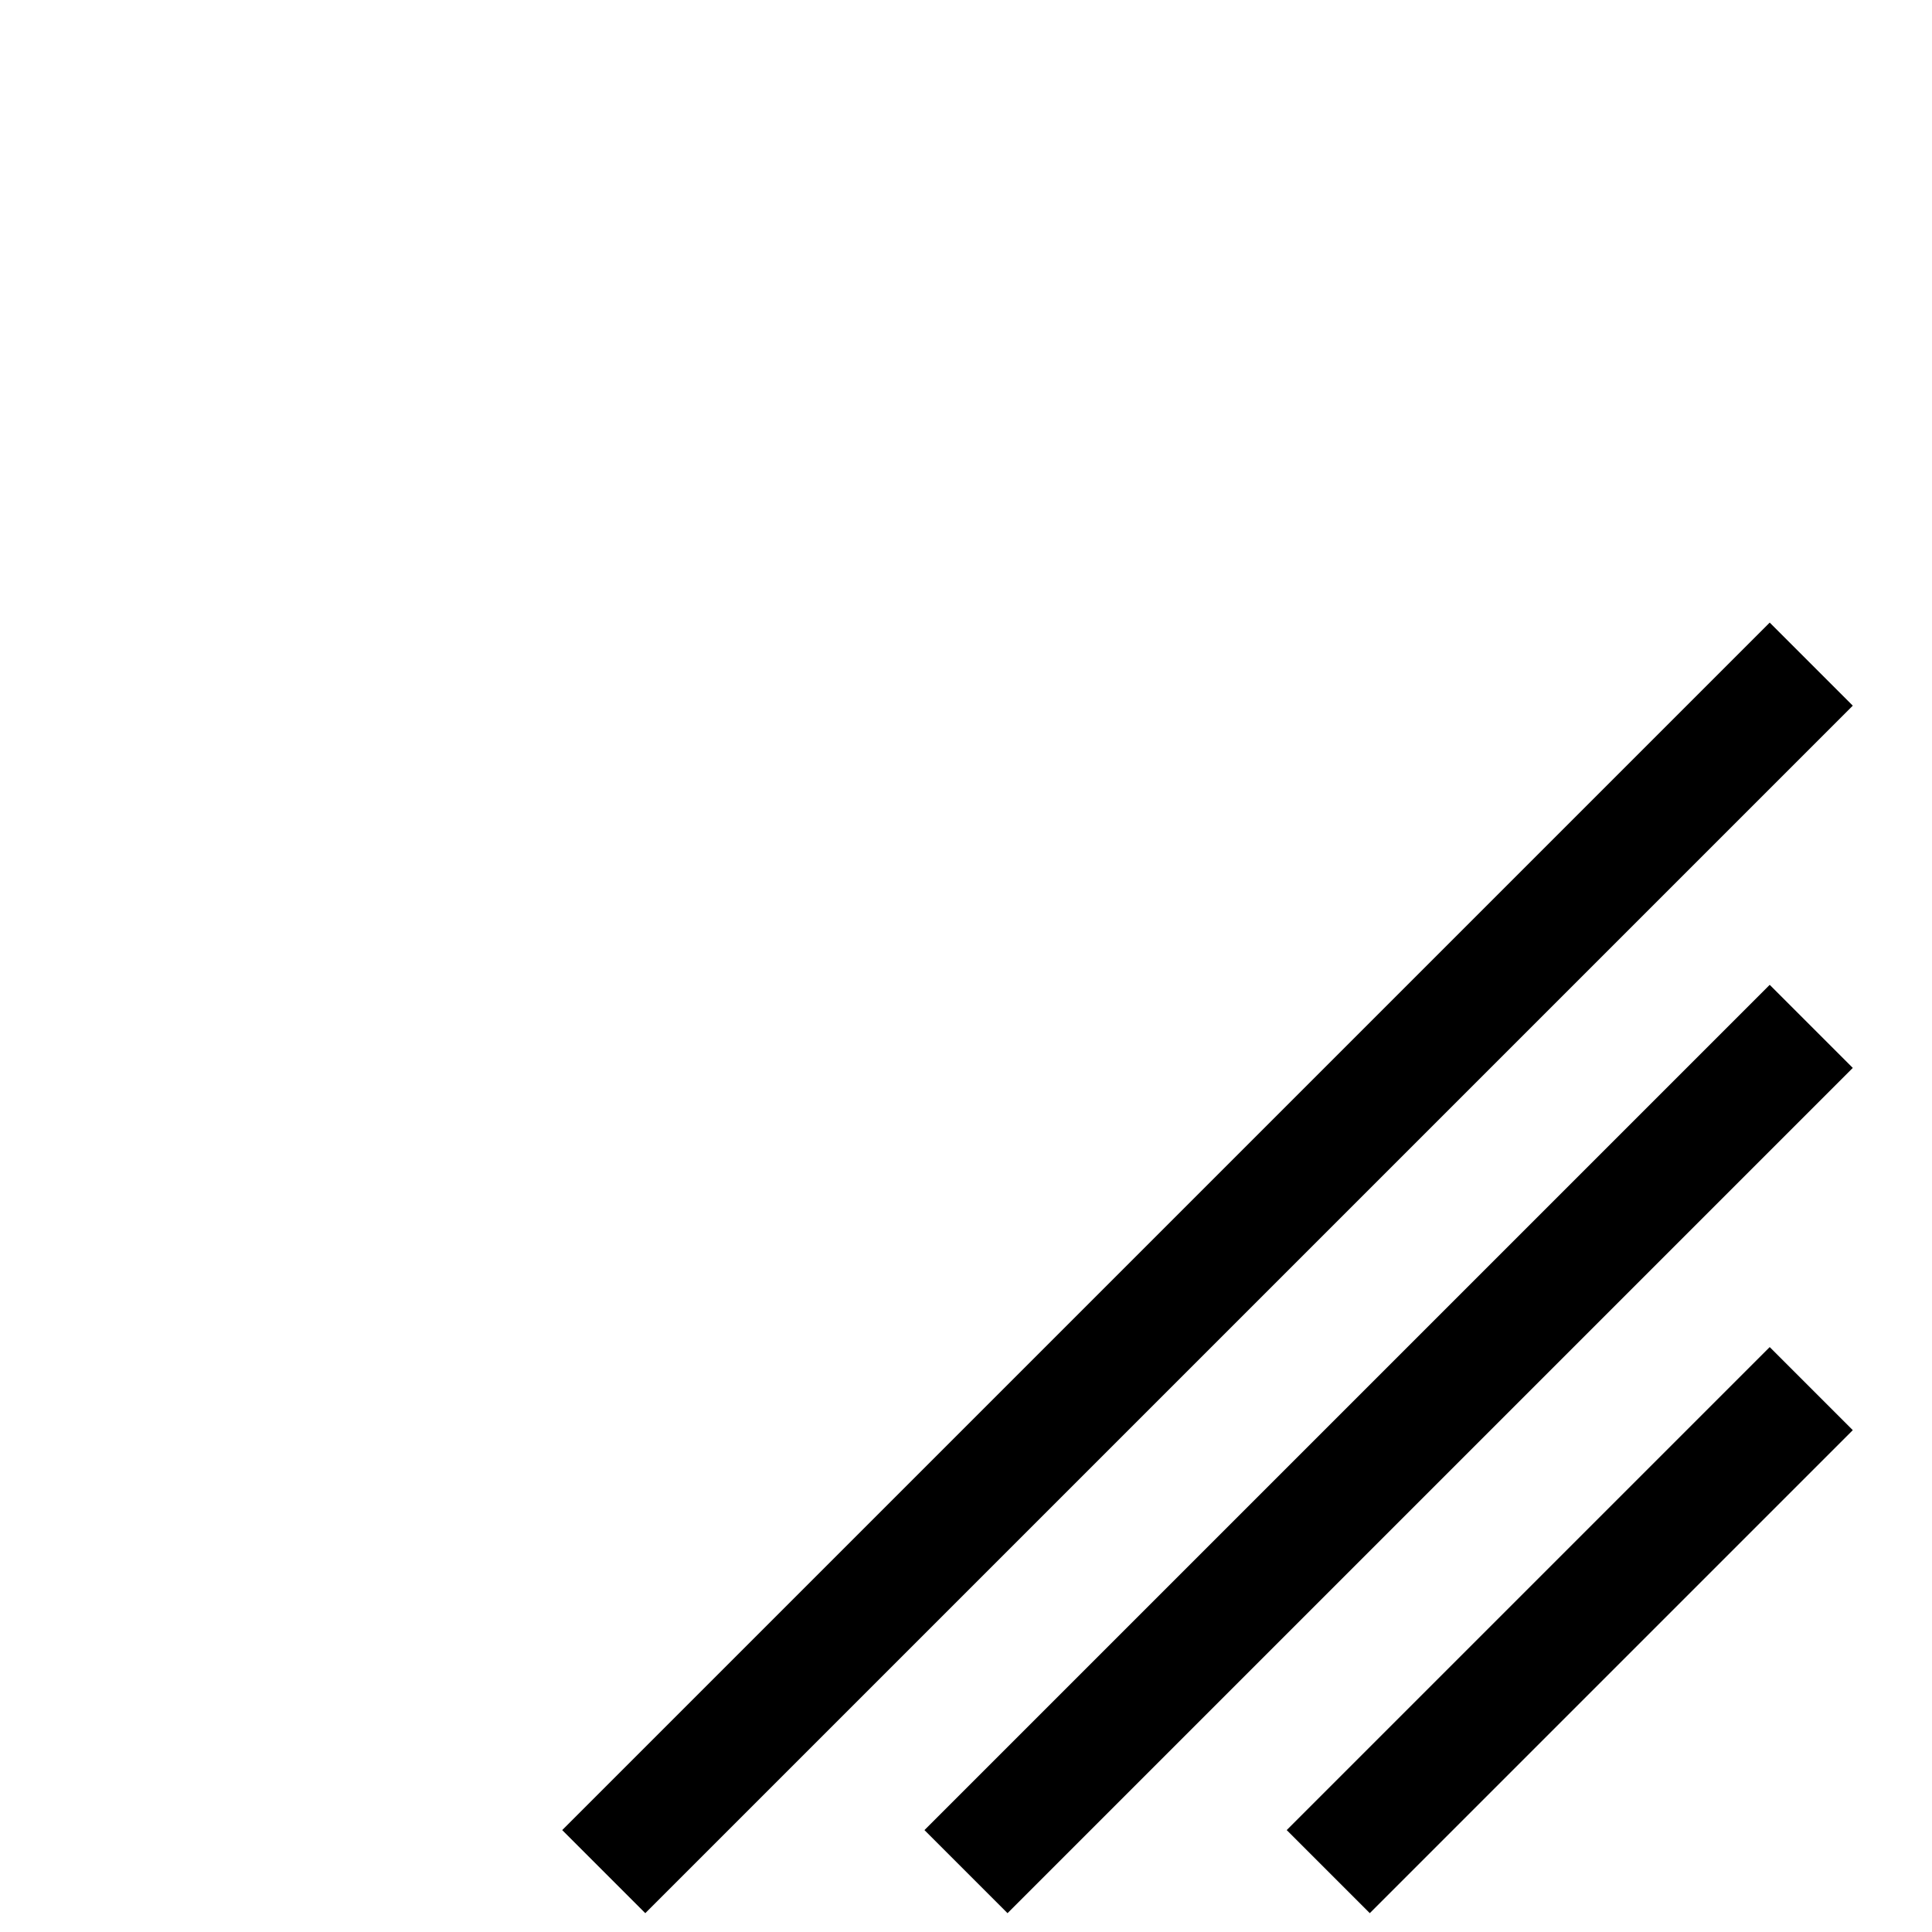 <svg width="16" height="16" viewBox="0 0 16 16" xmlns="http://www.w3.org/2000/svg"><path d="M14.656 5.156l-10 10 .688.688 10-10-.688-.688zm0 3l-7 7 .688.688 7-7-.688-.688zm0 3l-4 4 .688.688 4-4-.688-.688z"/></svg>